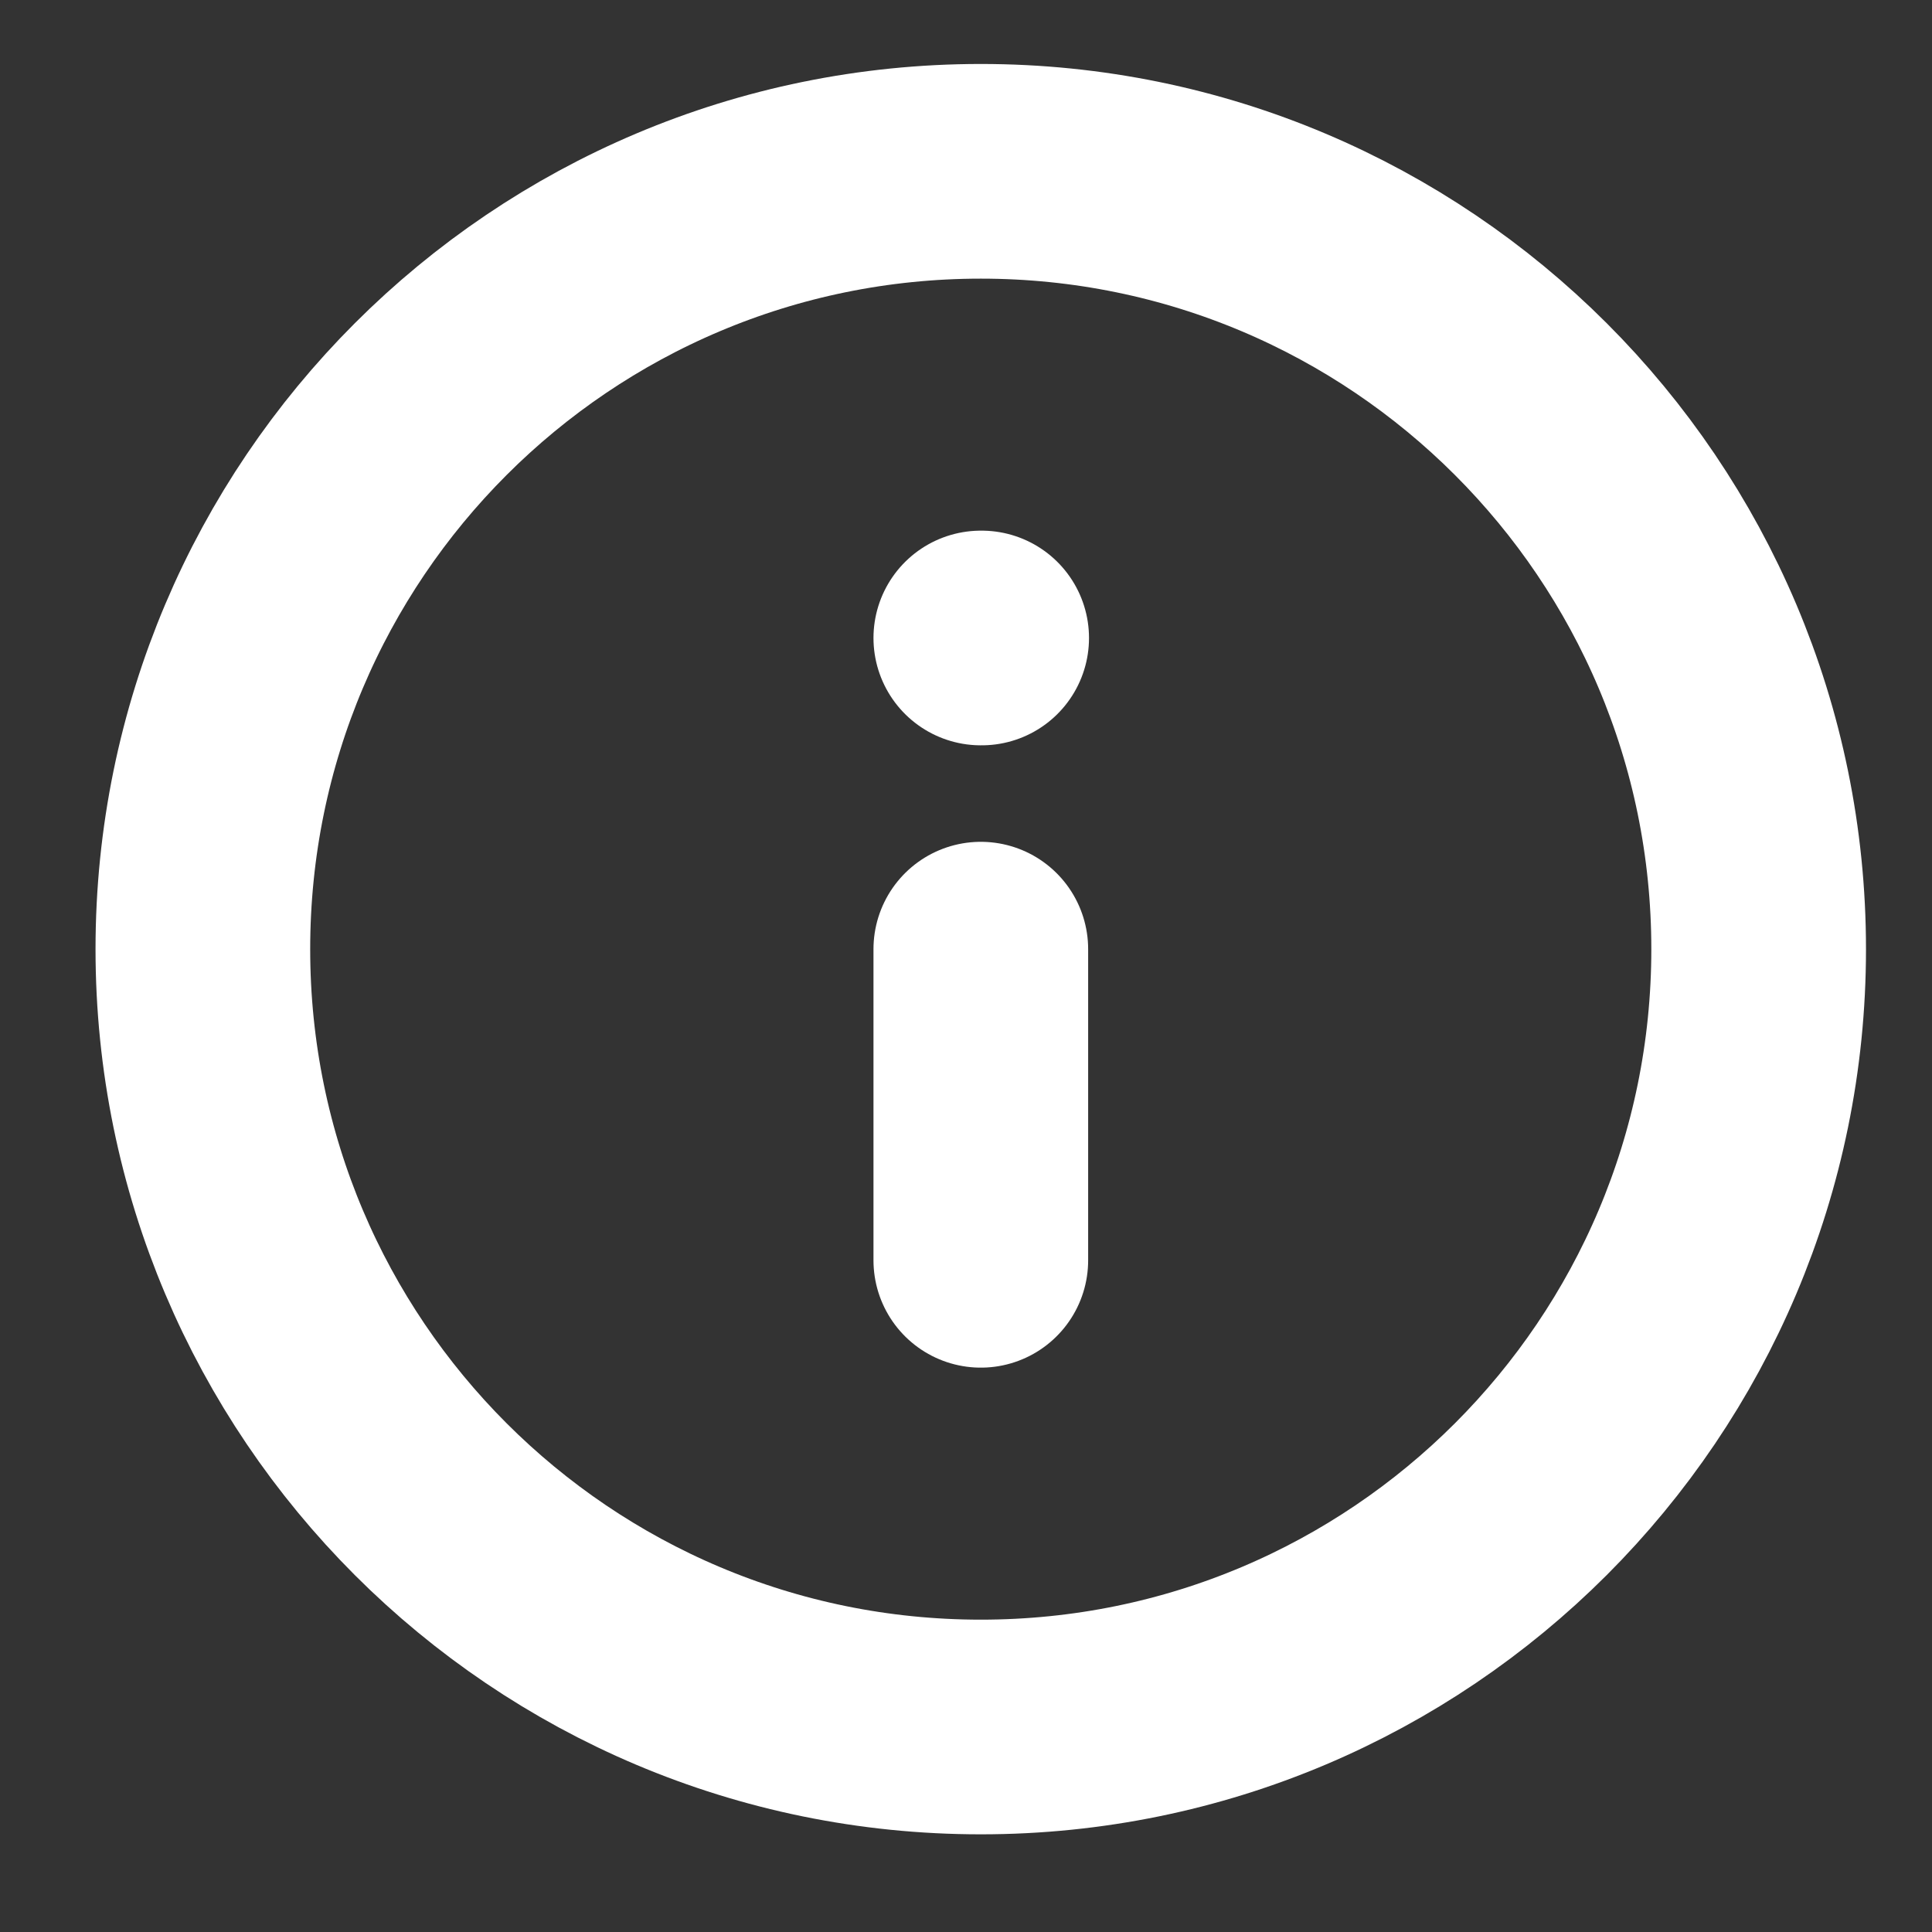 <svg width="18" height="18" viewBox="0 0 18 18" fill="none" xmlns="http://www.w3.org/2000/svg">
<rect x="0" y="0" width="18" height="18" fill="#333333" stroke="none"/>
<path d="M9.138 16.09C13.14 16.09 16.385 12.846 16.385 8.843C16.385 4.84 13.14 1.596 9.138 1.596C5.135 1.596 1.89 4.84 1.89 8.843C1.89 12.846 5.135 16.09 9.138 16.09Z" stroke="white" stroke-width="2" stroke-linecap="round" stroke-linejoin="round"/>
<path d="M9.138 11.742V8.843" stroke="white" stroke-width="2" stroke-linecap="round" stroke-linejoin="round"/>
<path d="M9.138 5.944H9.146" stroke="white" stroke-width="2" stroke-linecap="round" stroke-linejoin="round"/>
</svg>
